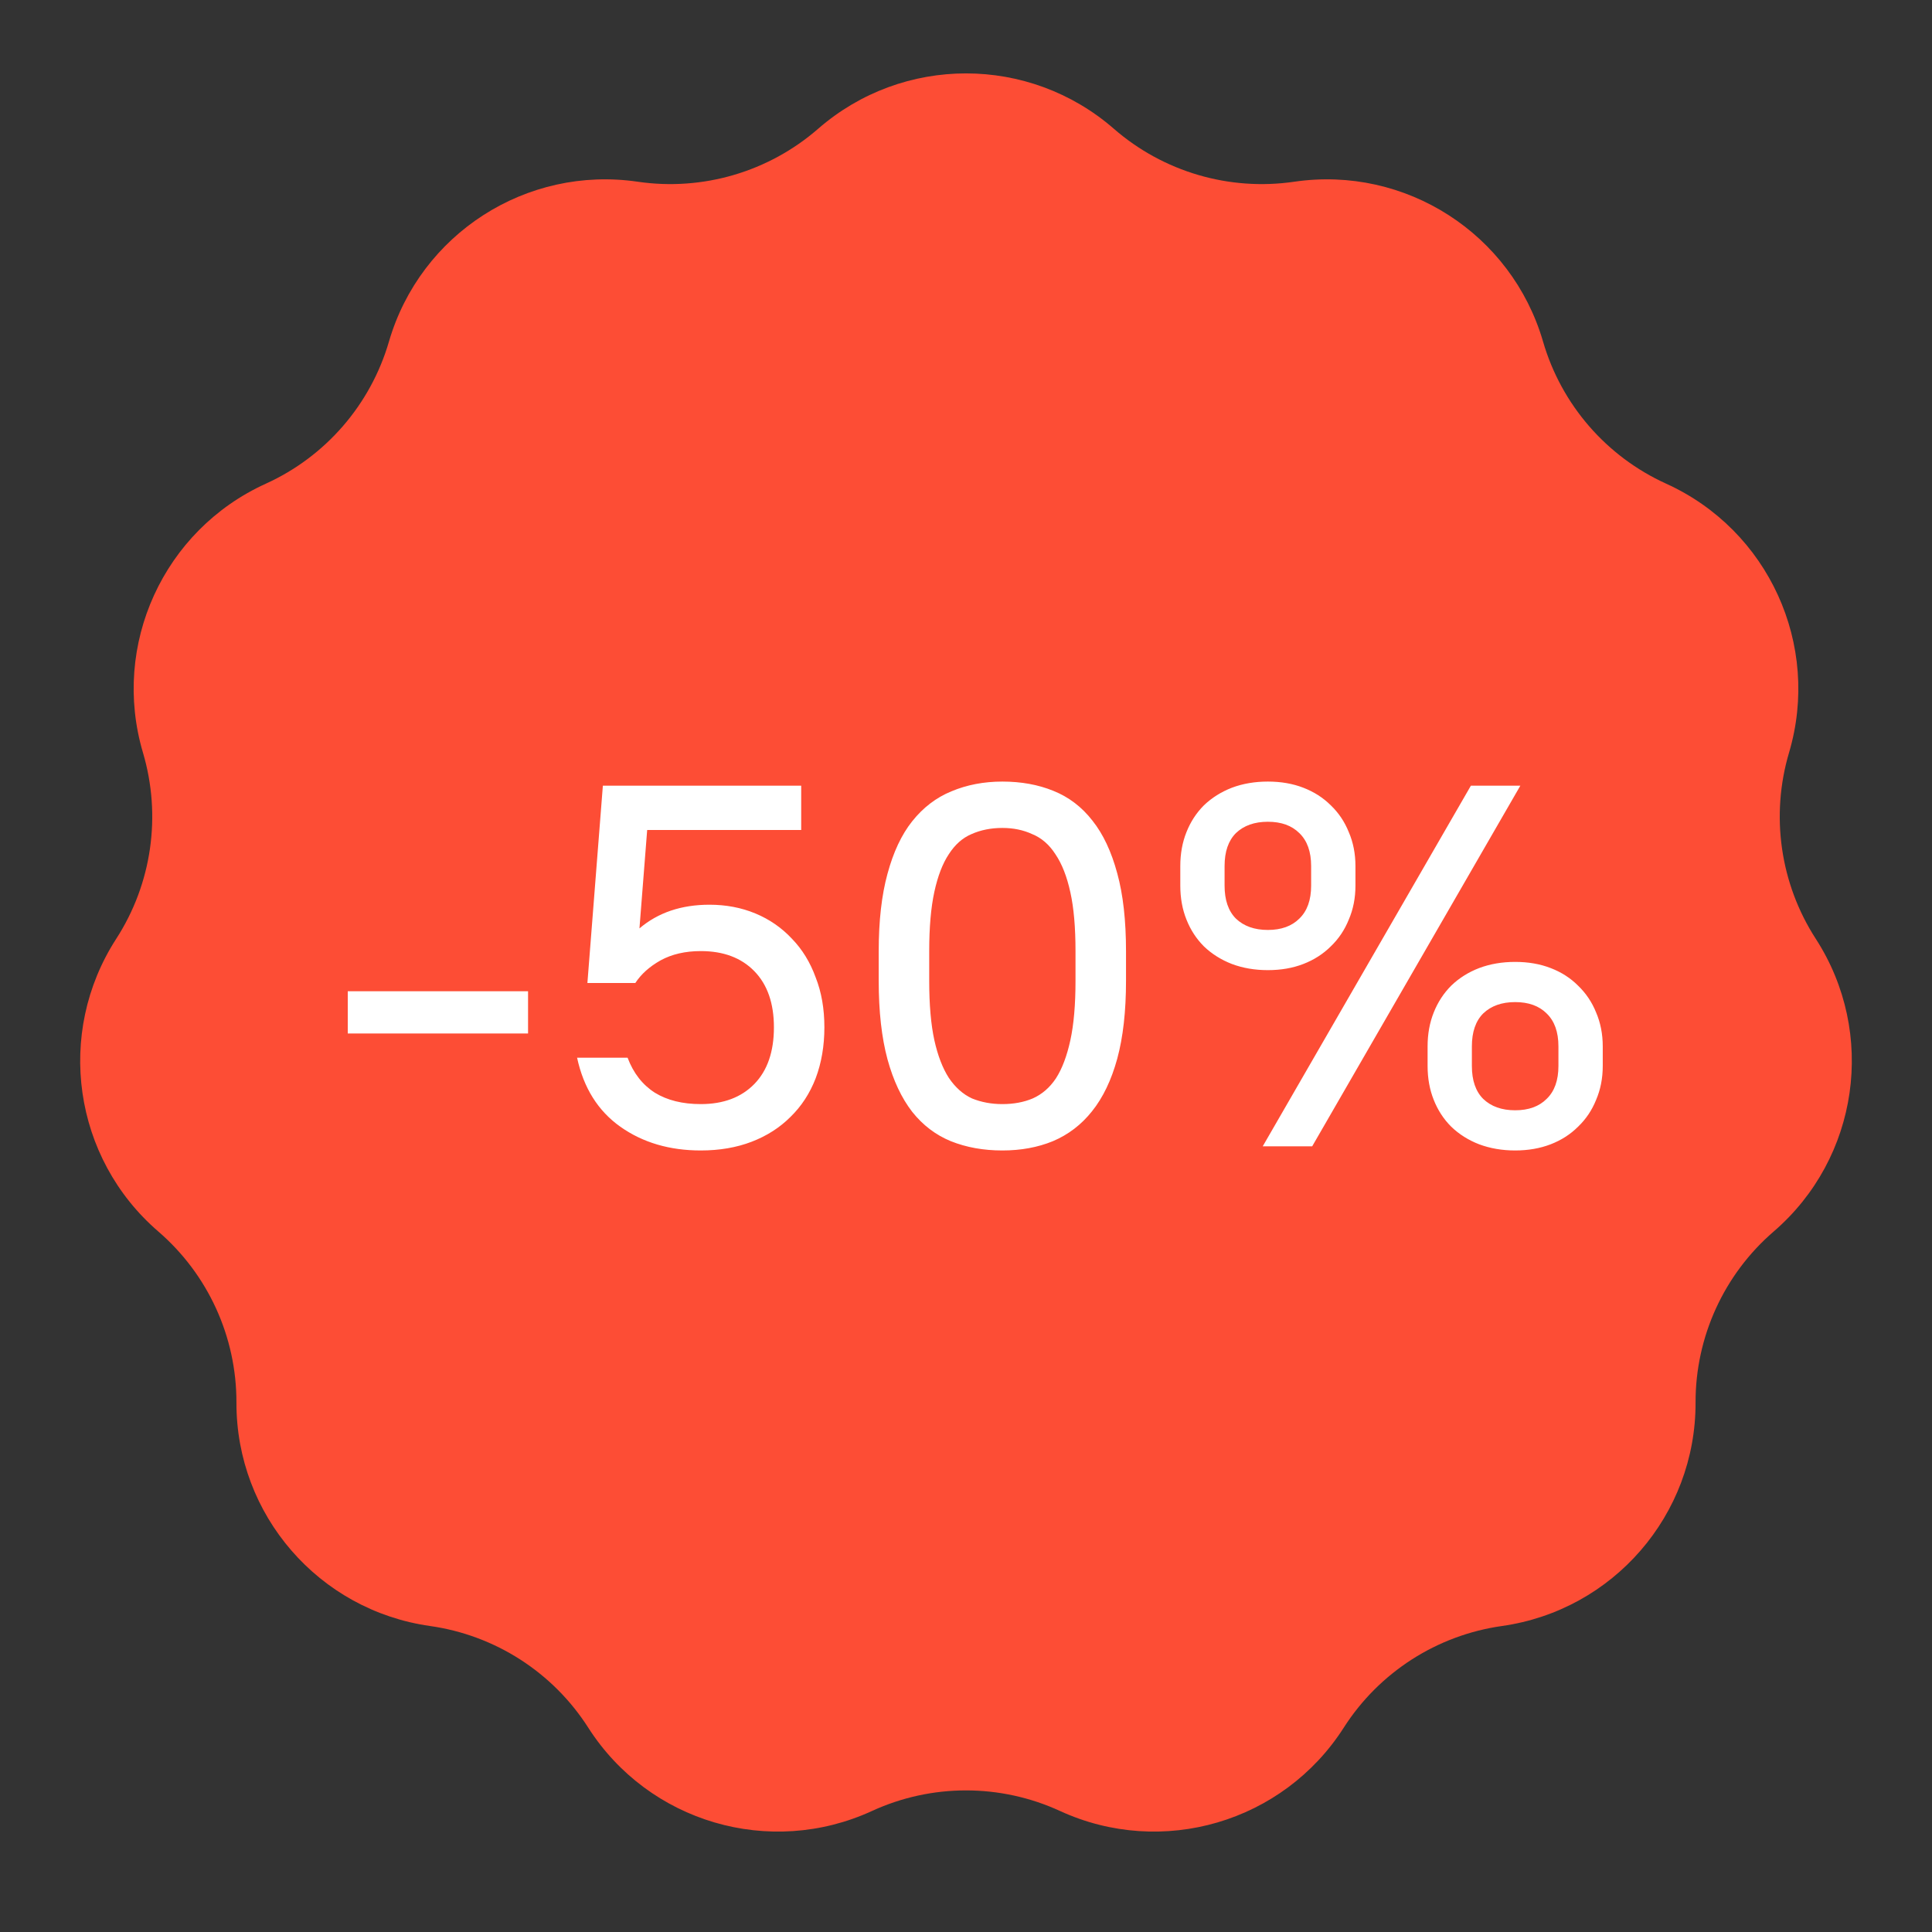 <svg width="50" height="50" viewBox="0 0 50 50" fill="none" xmlns="http://www.w3.org/2000/svg">
<rect x="0" y="0" width="50" height="50" fill="#333333" stroke="none"/>
<path d="M21.174 3.332C23.367 1.422 26.633 1.422 28.826 3.332C30.108 4.448 31.814 4.949 33.496 4.703C36.374 4.282 39.121 6.048 39.934 8.84C40.408 10.472 41.573 11.816 43.121 12.518C45.769 13.72 47.126 16.691 46.3 19.479C45.817 21.109 46.07 22.869 46.992 24.296C48.571 26.739 48.106 29.972 45.903 31.871C44.616 32.981 43.877 34.598 43.881 36.298C43.889 39.206 41.75 41.674 38.87 42.081C37.187 42.319 35.691 43.28 34.776 44.712C33.209 47.163 30.076 48.083 27.433 46.868C25.889 46.158 24.111 46.158 22.567 46.868C19.924 48.083 16.791 47.163 15.224 44.712C14.309 43.28 12.813 42.319 11.13 42.081C8.25 41.674 6.112 39.206 6.119 36.298C6.123 34.598 5.384 32.981 4.097 31.871C1.894 29.972 1.43 26.739 3.008 24.296C3.93 22.869 4.183 21.109 3.7 19.479C2.874 16.691 4.231 13.72 6.879 12.518C8.427 11.816 9.591 10.472 10.066 8.84C10.879 6.048 13.626 4.282 16.504 4.703C18.186 4.949 19.892 4.448 21.174 3.332Z" fill="#FD4D35"/>
<path d="M9 25.654H13.666V26.747H9V25.654ZM18.136 29.774C17.327 29.774 16.633 29.569 16.055 29.16C15.478 28.751 15.104 28.156 14.935 27.374H16.242C16.393 27.774 16.629 28.076 16.949 28.28C17.269 28.476 17.664 28.574 18.136 28.574C18.722 28.574 19.184 28.4 19.522 28.054C19.86 27.707 20.029 27.218 20.029 26.587C20.029 25.965 19.86 25.48 19.522 25.134C19.184 24.787 18.722 24.614 18.136 24.614C17.735 24.614 17.389 24.694 17.096 24.854C16.811 25.014 16.593 25.209 16.442 25.44H15.202L15.602 20.334H20.735V21.48H16.749L16.549 24.027C17.029 23.618 17.633 23.414 18.362 23.414C18.789 23.414 19.184 23.489 19.549 23.64C19.913 23.791 20.229 24.009 20.495 24.294C20.762 24.569 20.967 24.903 21.109 25.294C21.26 25.676 21.335 26.107 21.335 26.587C21.335 27.067 21.26 27.507 21.109 27.907C20.958 28.298 20.74 28.631 20.456 28.907C20.18 29.183 19.847 29.396 19.456 29.547C19.064 29.698 18.624 29.774 18.136 29.774ZM25.941 29.774C25.452 29.774 25.008 29.694 24.608 29.534C24.217 29.374 23.883 29.12 23.608 28.774C23.332 28.418 23.119 27.965 22.968 27.414C22.817 26.854 22.741 26.178 22.741 25.387V24.614C22.741 23.831 22.817 23.165 22.968 22.614C23.119 22.054 23.332 21.6 23.608 21.254C23.892 20.898 24.23 20.64 24.621 20.48C25.021 20.312 25.461 20.227 25.941 20.227C26.43 20.227 26.87 20.307 27.261 20.467C27.661 20.627 27.999 20.885 28.274 21.24C28.55 21.587 28.763 22.04 28.914 22.6C29.066 23.151 29.141 23.823 29.141 24.614V25.387C29.141 26.169 29.066 26.84 28.914 27.4C28.763 27.951 28.546 28.405 28.261 28.76C27.985 29.107 27.648 29.365 27.248 29.534C26.857 29.694 26.421 29.774 25.941 29.774ZM25.941 28.574C26.234 28.574 26.497 28.525 26.728 28.427C26.968 28.32 27.168 28.147 27.328 27.907C27.488 27.658 27.612 27.329 27.701 26.92C27.79 26.512 27.834 26 27.834 25.387V24.614C27.834 24 27.79 23.494 27.701 23.094C27.612 22.685 27.483 22.356 27.314 22.107C27.154 21.858 26.954 21.685 26.714 21.587C26.483 21.48 26.226 21.427 25.941 21.427C25.648 21.427 25.381 21.48 25.141 21.587C24.91 21.685 24.715 21.858 24.555 22.107C24.395 22.347 24.27 22.672 24.181 23.08C24.092 23.489 24.048 24 24.048 24.614V25.387C24.048 26 24.092 26.512 24.181 26.92C24.27 27.32 24.395 27.645 24.555 27.894C24.723 28.143 24.923 28.32 25.154 28.427C25.395 28.525 25.657 28.574 25.941 28.574ZM32.812 25.107C32.475 25.107 32.163 25.054 31.879 24.947C31.604 24.84 31.363 24.689 31.159 24.494C30.963 24.298 30.812 24.067 30.706 23.8C30.599 23.534 30.546 23.24 30.546 22.92V22.414C30.546 22.094 30.599 21.8 30.706 21.534C30.812 21.267 30.963 21.036 31.159 20.84C31.363 20.645 31.604 20.494 31.879 20.387C32.163 20.28 32.475 20.227 32.812 20.227C33.15 20.227 33.457 20.28 33.732 20.387C34.008 20.494 34.243 20.645 34.439 20.84C34.644 21.036 34.799 21.267 34.906 21.534C35.021 21.8 35.079 22.094 35.079 22.414V22.92C35.079 23.24 35.021 23.534 34.906 23.8C34.799 24.067 34.644 24.298 34.439 24.494C34.243 24.689 34.008 24.84 33.732 24.947C33.457 25.054 33.15 25.107 32.812 25.107ZM32.812 24.067C33.159 24.067 33.43 23.969 33.626 23.774C33.83 23.578 33.932 23.294 33.932 22.92V22.414C33.932 22.04 33.83 21.756 33.626 21.56C33.43 21.365 33.159 21.267 32.812 21.267C32.466 21.267 32.19 21.365 31.986 21.56C31.79 21.756 31.692 22.04 31.692 22.414V22.92C31.692 23.294 31.79 23.578 31.986 23.774C32.19 23.969 32.466 24.067 32.812 24.067ZM39.212 29.774C38.874 29.774 38.563 29.72 38.279 29.614C38.003 29.507 37.763 29.356 37.559 29.16C37.363 28.965 37.212 28.734 37.106 28.467C36.999 28.2 36.946 27.907 36.946 27.587V27.08C36.946 26.76 36.999 26.467 37.106 26.2C37.212 25.934 37.363 25.703 37.559 25.507C37.763 25.311 38.003 25.16 38.279 25.054C38.563 24.947 38.874 24.894 39.212 24.894C39.55 24.894 39.857 24.947 40.132 25.054C40.408 25.16 40.643 25.311 40.839 25.507C41.043 25.703 41.199 25.934 41.306 26.2C41.421 26.467 41.479 26.76 41.479 27.08V27.587C41.479 27.907 41.421 28.2 41.306 28.467C41.199 28.734 41.043 28.965 40.839 29.16C40.643 29.356 40.408 29.507 40.132 29.614C39.857 29.72 39.55 29.774 39.212 29.774ZM39.212 28.734C39.559 28.734 39.83 28.636 40.026 28.44C40.23 28.245 40.332 27.96 40.332 27.587V27.08C40.332 26.707 40.23 26.423 40.026 26.227C39.83 26.032 39.559 25.934 39.212 25.934C38.866 25.934 38.59 26.032 38.386 26.227C38.19 26.423 38.092 26.707 38.092 27.08V27.587C38.092 27.96 38.19 28.245 38.386 28.44C38.59 28.636 38.866 28.734 39.212 28.734ZM38.066 20.334H39.346L33.959 29.667H32.679L38.066 20.334Z" fill="white"/>
</svg>
